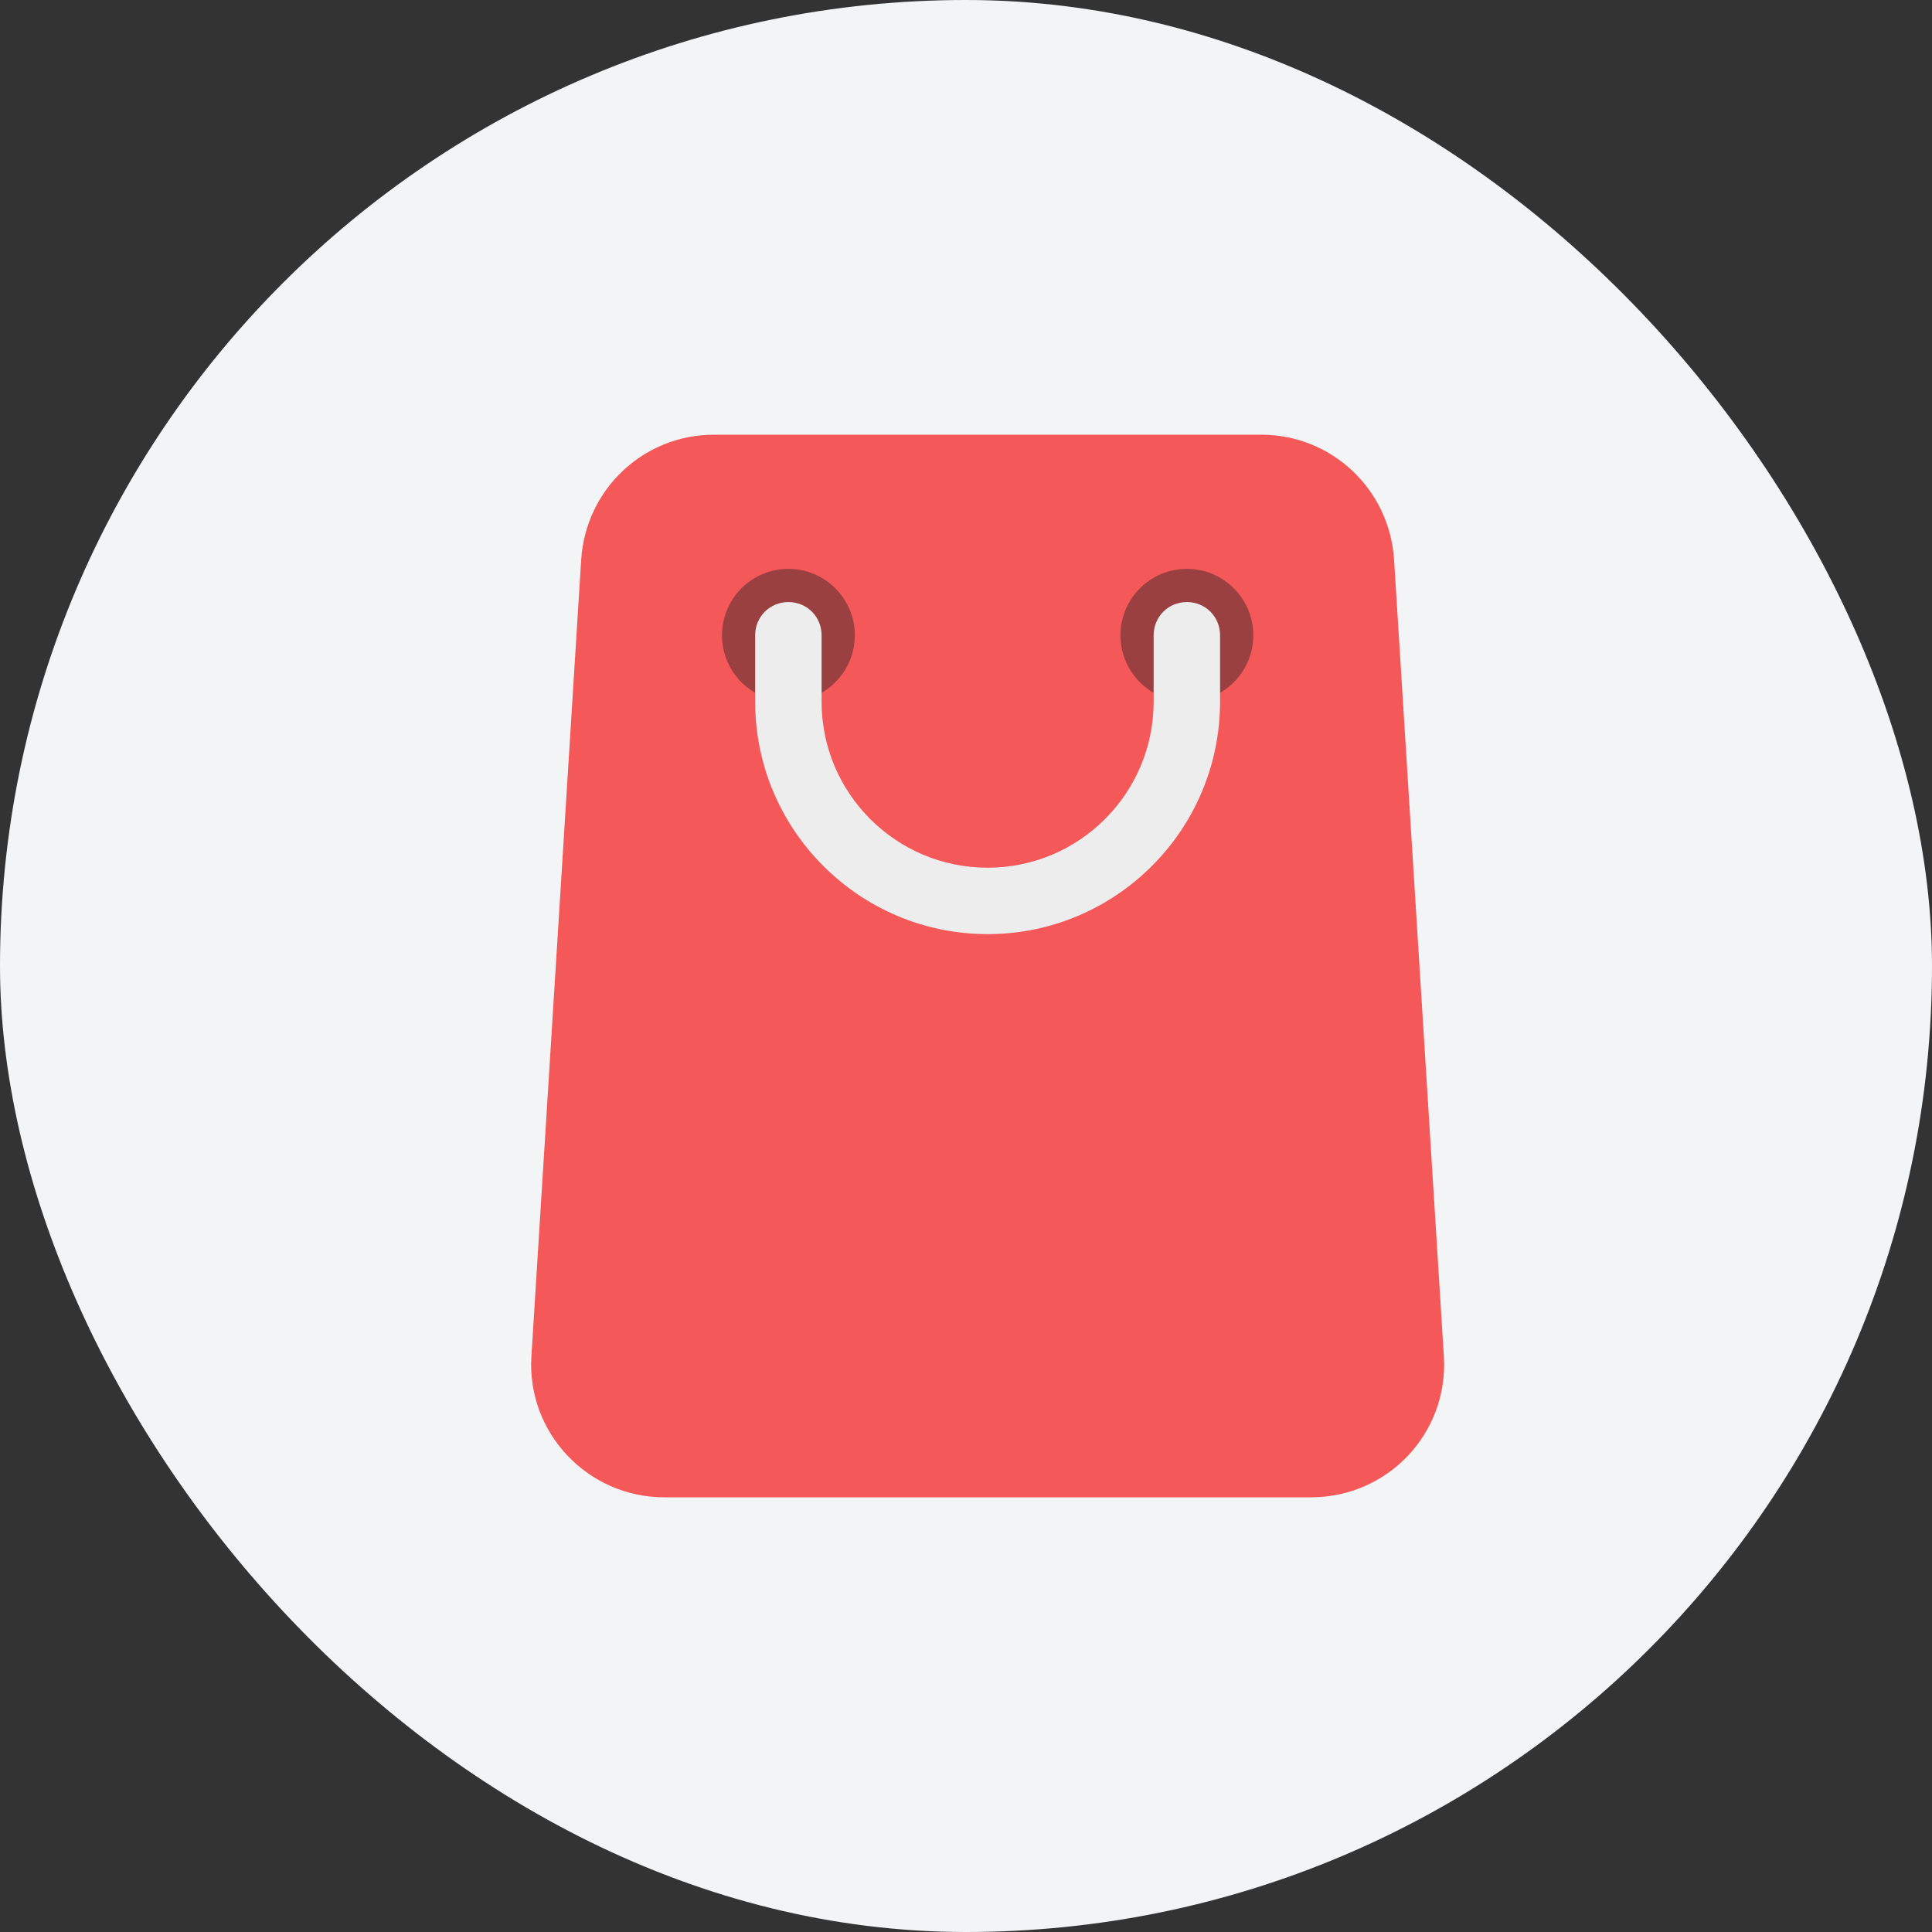 <svg width="40" height="40" viewBox="0 0 40 40" fill="none" xmlns="http://www.w3.org/2000/svg">
<rect x="0" y="0" width="40" height="40" fill="#333333" stroke="none"/>
<rect width="40" height="40" rx="20" fill="#F2F4F6"/>
<g clip-path="url(#clip0_1980_35465)">
<path d="M27.144 31H13.752C12.171 31 10.905 29.666 11.002 28.085L12.033 11.585C12.129 10.127 13.325 9 14.783 9H26.113C27.57 9 28.767 10.127 28.863 11.585L29.894 28.085C29.991 29.666 28.739 31 27.144 31Z" fill="#F45858"/>
<path d="M16.323 14.528C17.082 14.528 17.698 13.912 17.698 13.153C17.698 12.393 17.082 11.778 16.323 11.778C15.563 11.778 14.948 12.393 14.948 13.153C14.948 13.912 15.563 14.528 16.323 14.528Z" fill="#9B4040"/>
<path d="M24.573 14.528C25.332 14.528 25.948 13.912 25.948 13.153C25.948 12.393 25.332 11.778 24.573 11.778C23.813 11.778 23.198 12.393 23.198 13.153C23.198 13.912 23.813 14.528 24.573 14.528Z" fill="#9B4040"/>
<path d="M20.448 19.34C17.794 19.34 15.635 17.182 15.635 14.528V13.153C15.635 12.768 15.938 12.465 16.323 12.465C16.708 12.465 17.01 12.768 17.01 13.153V14.528C17.01 16.425 18.55 17.965 20.448 17.965C22.345 17.965 23.885 16.425 23.885 14.528V13.153C23.885 12.768 24.188 12.465 24.573 12.465C24.958 12.465 25.26 12.768 25.26 13.153V14.528C25.26 17.182 23.102 19.34 20.448 19.34Z" fill="#EDEDED"/>
</g>
<defs>
<clipPath id="clip0_1980_35465">
<rect width="18.892" height="22" fill="white" transform="translate(10.999 9)"/>
</clipPath>
</defs>
</svg>
